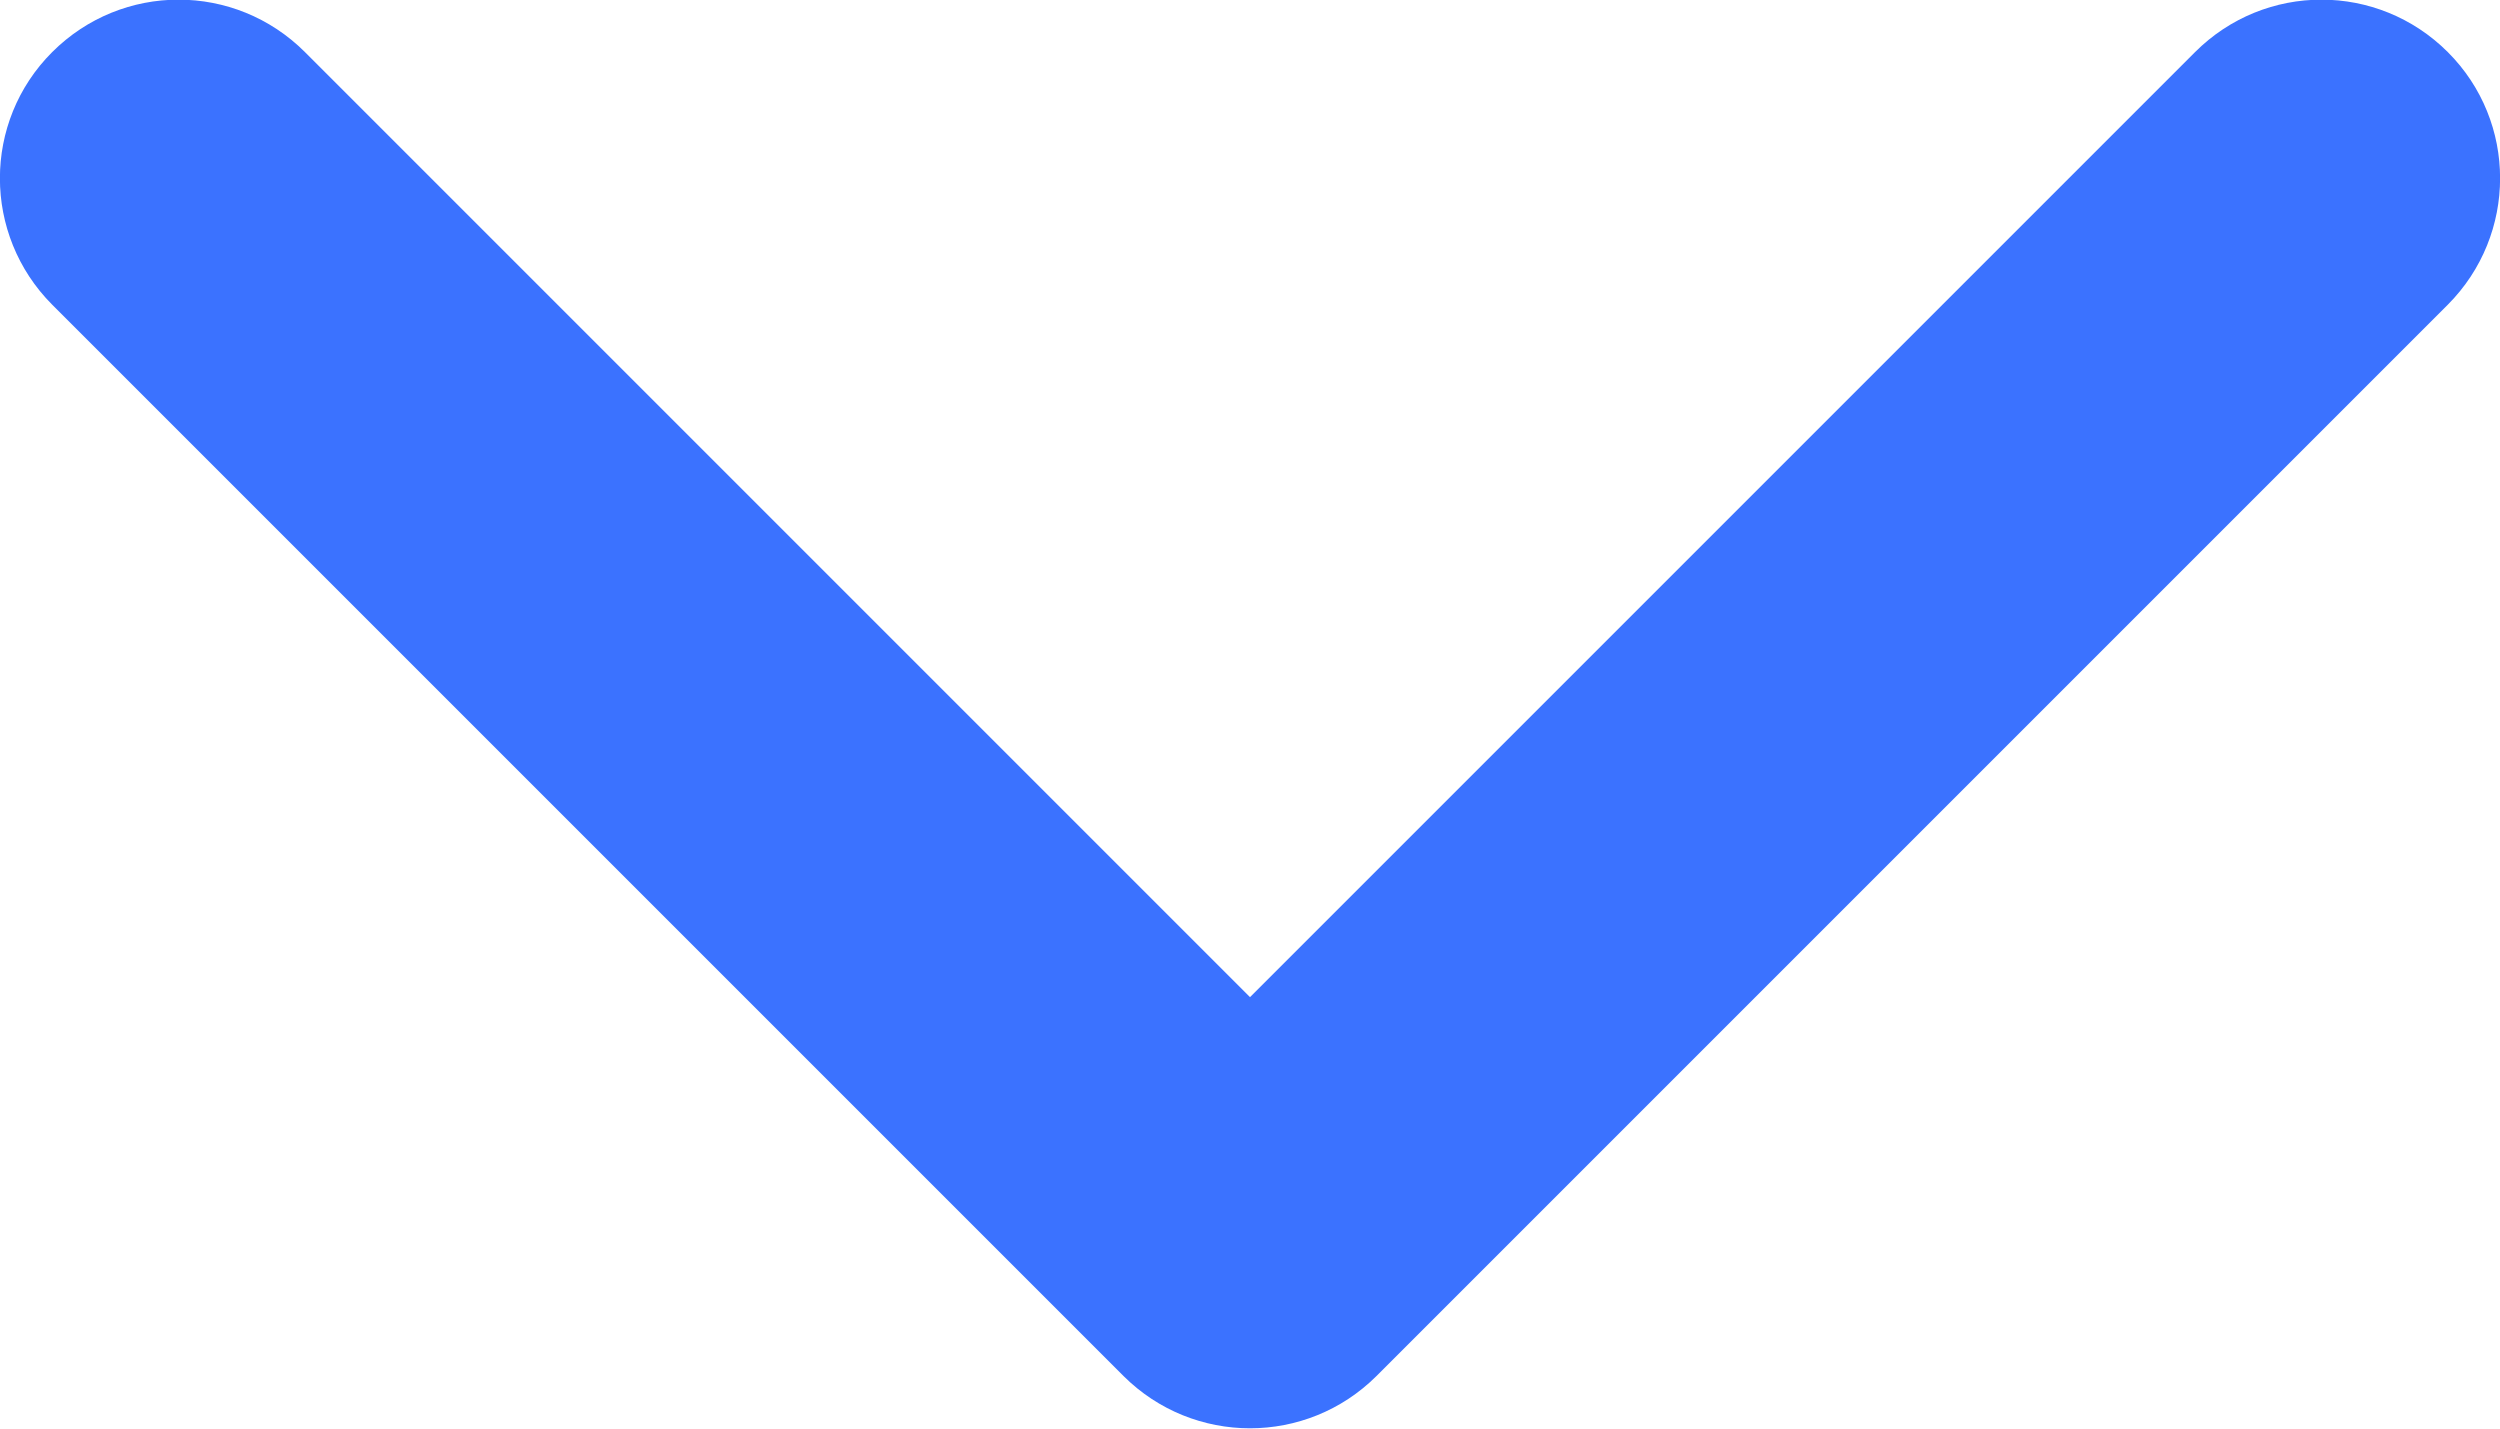<svg width="7" height="4" viewBox="0 0 7 4" fill="none" xmlns="http://www.w3.org/2000/svg">
<path fill-rule="evenodd" clip-rule="evenodd" d="M0.146 0.146C-0.049 0.341 -0.049 0.657 0.146 0.853L3.146 3.853C3.342 4.048 3.658 4.048 3.854 3.853L6.854 0.853C7.049 0.657 7.049 0.341 6.854 0.146C6.658 -0.05 6.342 -0.05 6.146 0.146L3.5 2.792L0.854 0.146C0.658 -0.05 0.342 -0.05 0.146 0.146Z" fill="#3B72FF"/>
</svg>
